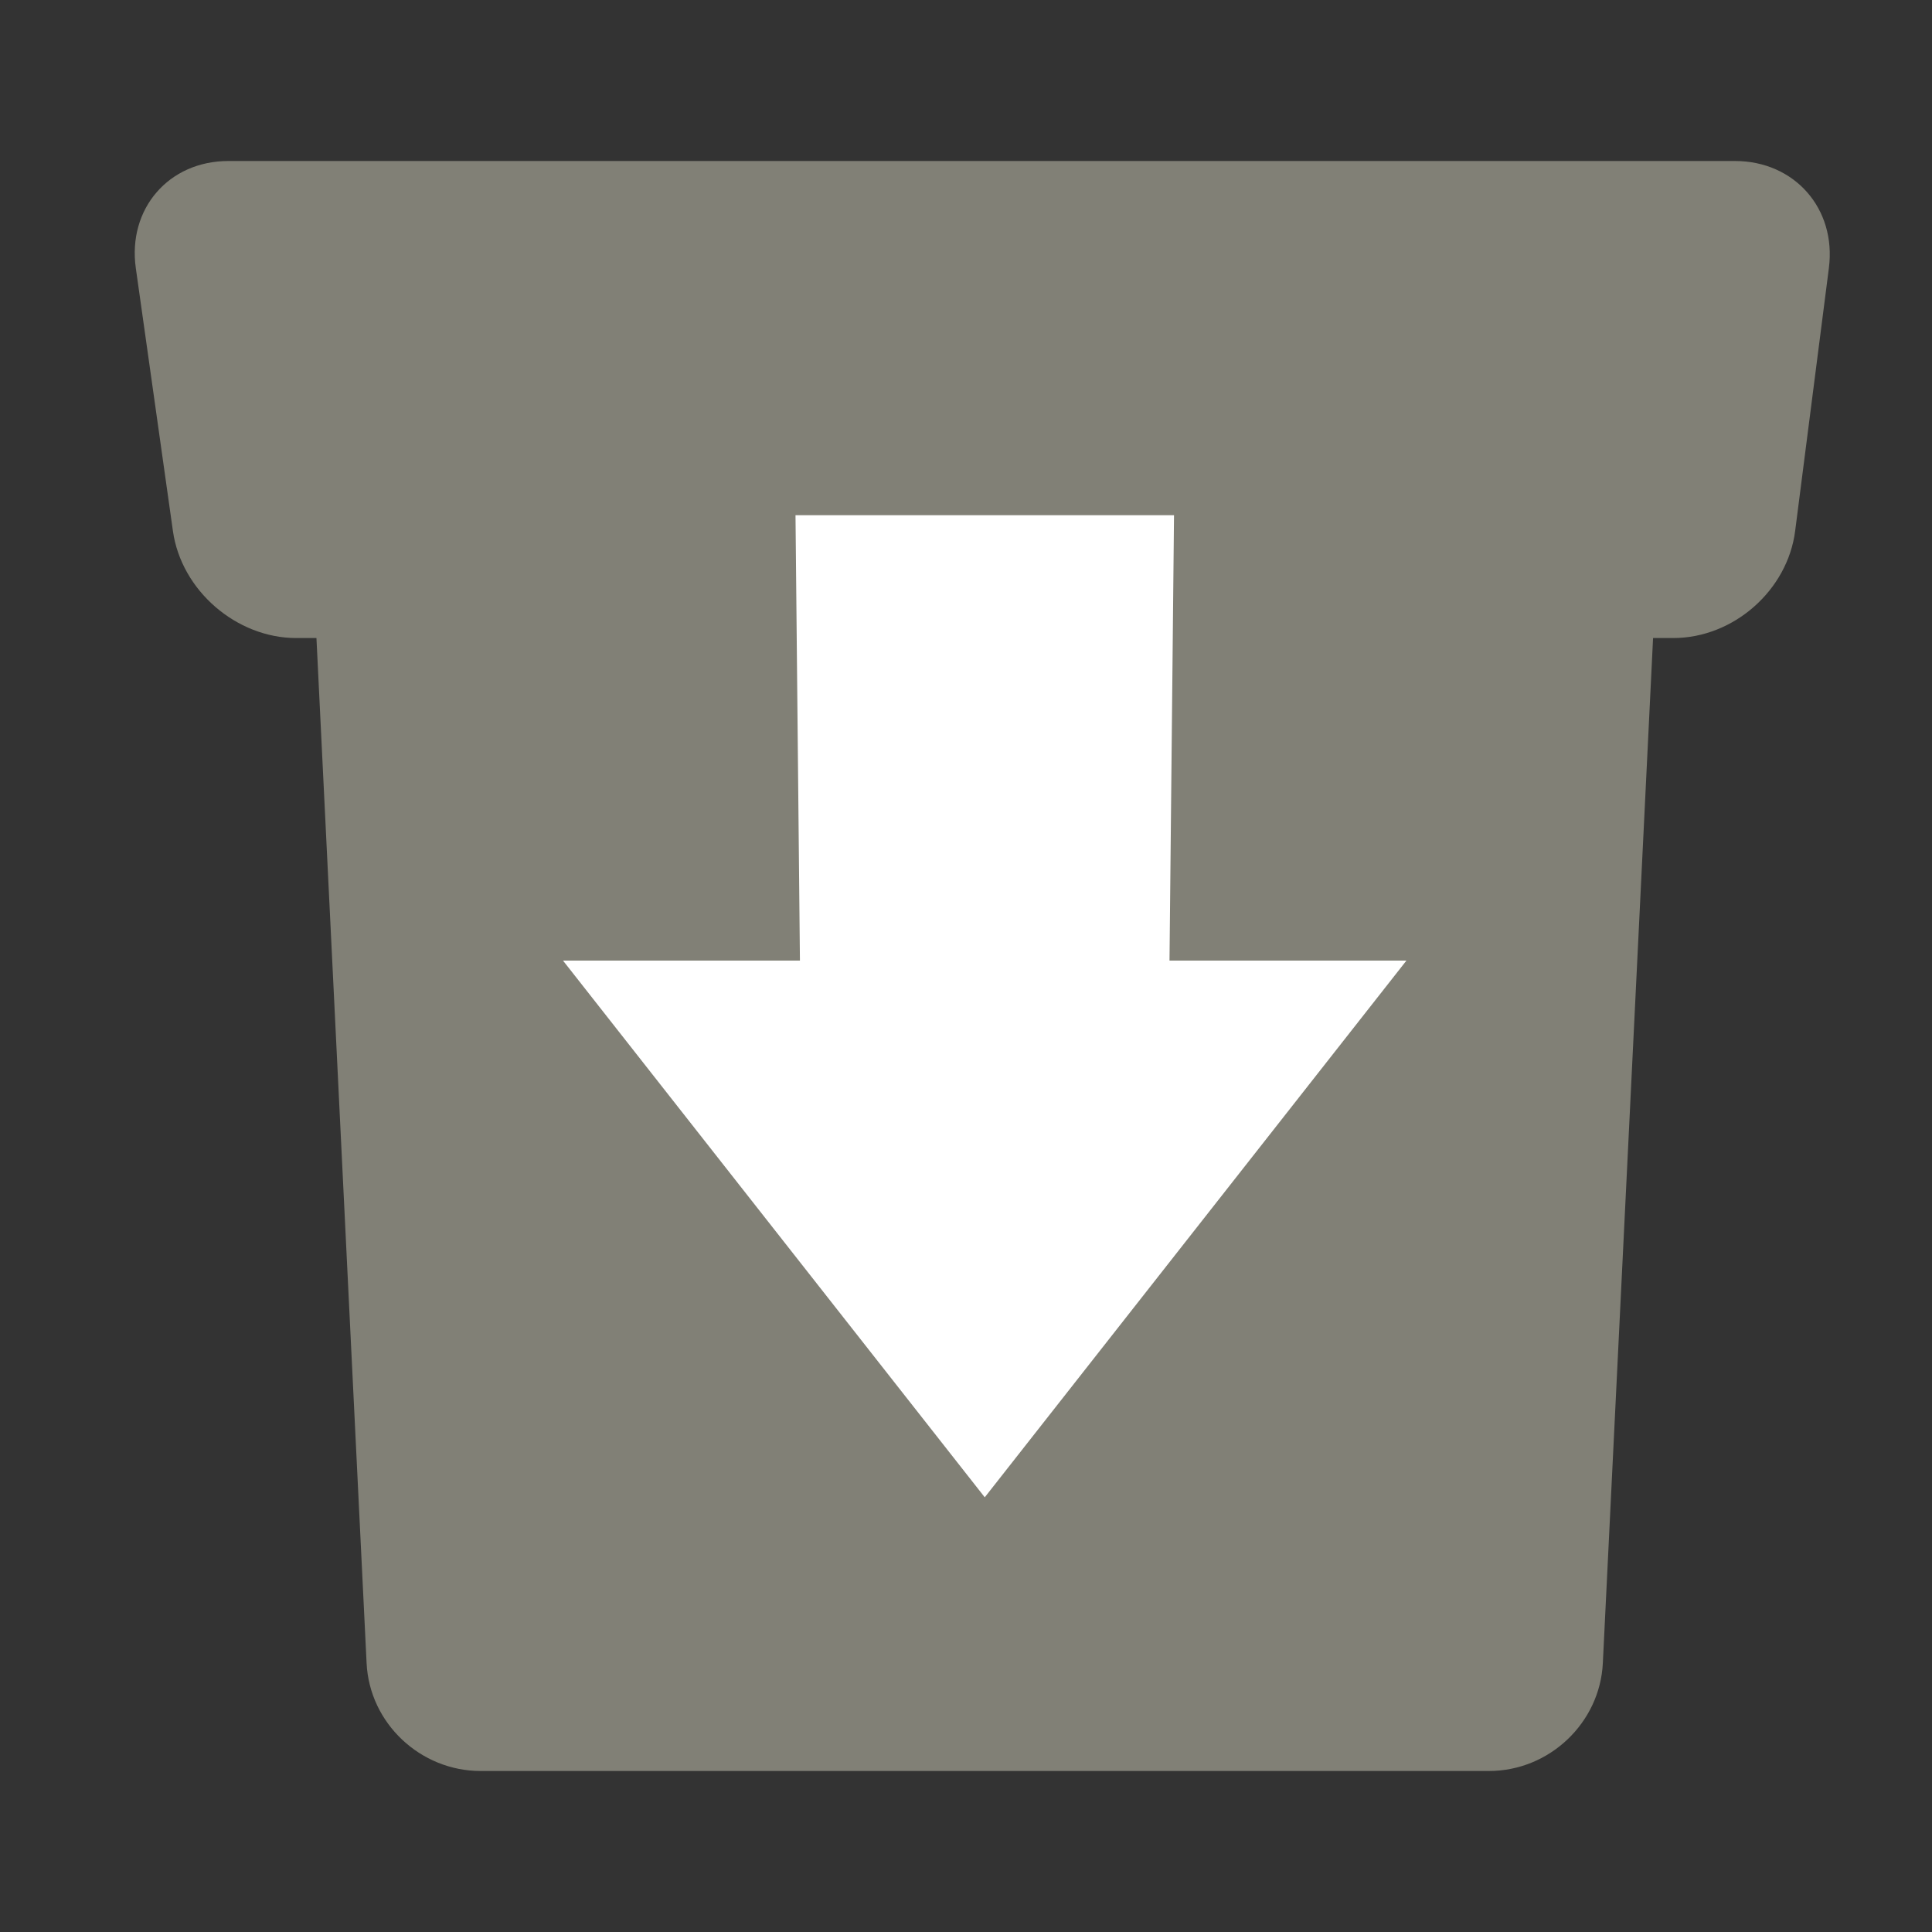 <?xml version="1.0" encoding="UTF-8" standalone="no"?>
<svg width="24px" height="24px" viewBox="0 0 24 24" version="1.1" xmlns="http://www.w3.org/2000/svg" xmlns:xlink="http://www.w3.org/1999/xlink" xmlns:sketch="http://www.bohemiancoding.com/sketch/ns">
    <rect x="0" y="0" width="24" height="24" fill="#333333" stroke="none"/>
    <!-- Generator: Sketch 3.5 (25232) - http://www.bohemiancoding.com/sketch -->
    <title>plant-24</title>
    <desc>Created with Sketch.</desc>
    <defs></defs>
    <g id="Event-icons" stroke="none" stroke-width="1" fill="none" fill-rule="evenodd" sketch:type="MSPage">
        <g id="plant-24" sketch:type="MSArtboardGroup">
            <g id="Plant" sketch:type="MSLayerGroup" transform="translate(1, 2)">
                <rect id="Rectangle-35" fill="#FFFFFF" sketch:type="MSShapeGroup" x="5" y="2" width="12" height="16"></rect>
                <path d="M19.535,5.926 L19.785,5.926 C20.537,5.926 21.206,5.331 21.3,4.596 L21.719,1.33 C21.814,0.59 21.291,0 20.552,0 L1.838,0 C1.094,0 0.584,0.595 0.687,1.33 L1.148,4.596 C1.252,5.336 1.938,5.926 2.68,5.926 L2.931,5.926 L3.554,18.66 C3.59,19.409 4.224,20 4.971,20 L17.495,20 C18.249,20 18.875,19.4 18.911,18.66 L19.535,5.926 Z M13.584,4.4 L13.528,9.933 L16.471,9.933 L11.233,16.6 L5.994,9.933 L8.937,9.933 L8.882,4.4 L13.584,4.4 Z" fill="#818076" sketch:type="MSShapeGroup"></path>
            </g>
        </g>
    </g>
</svg>